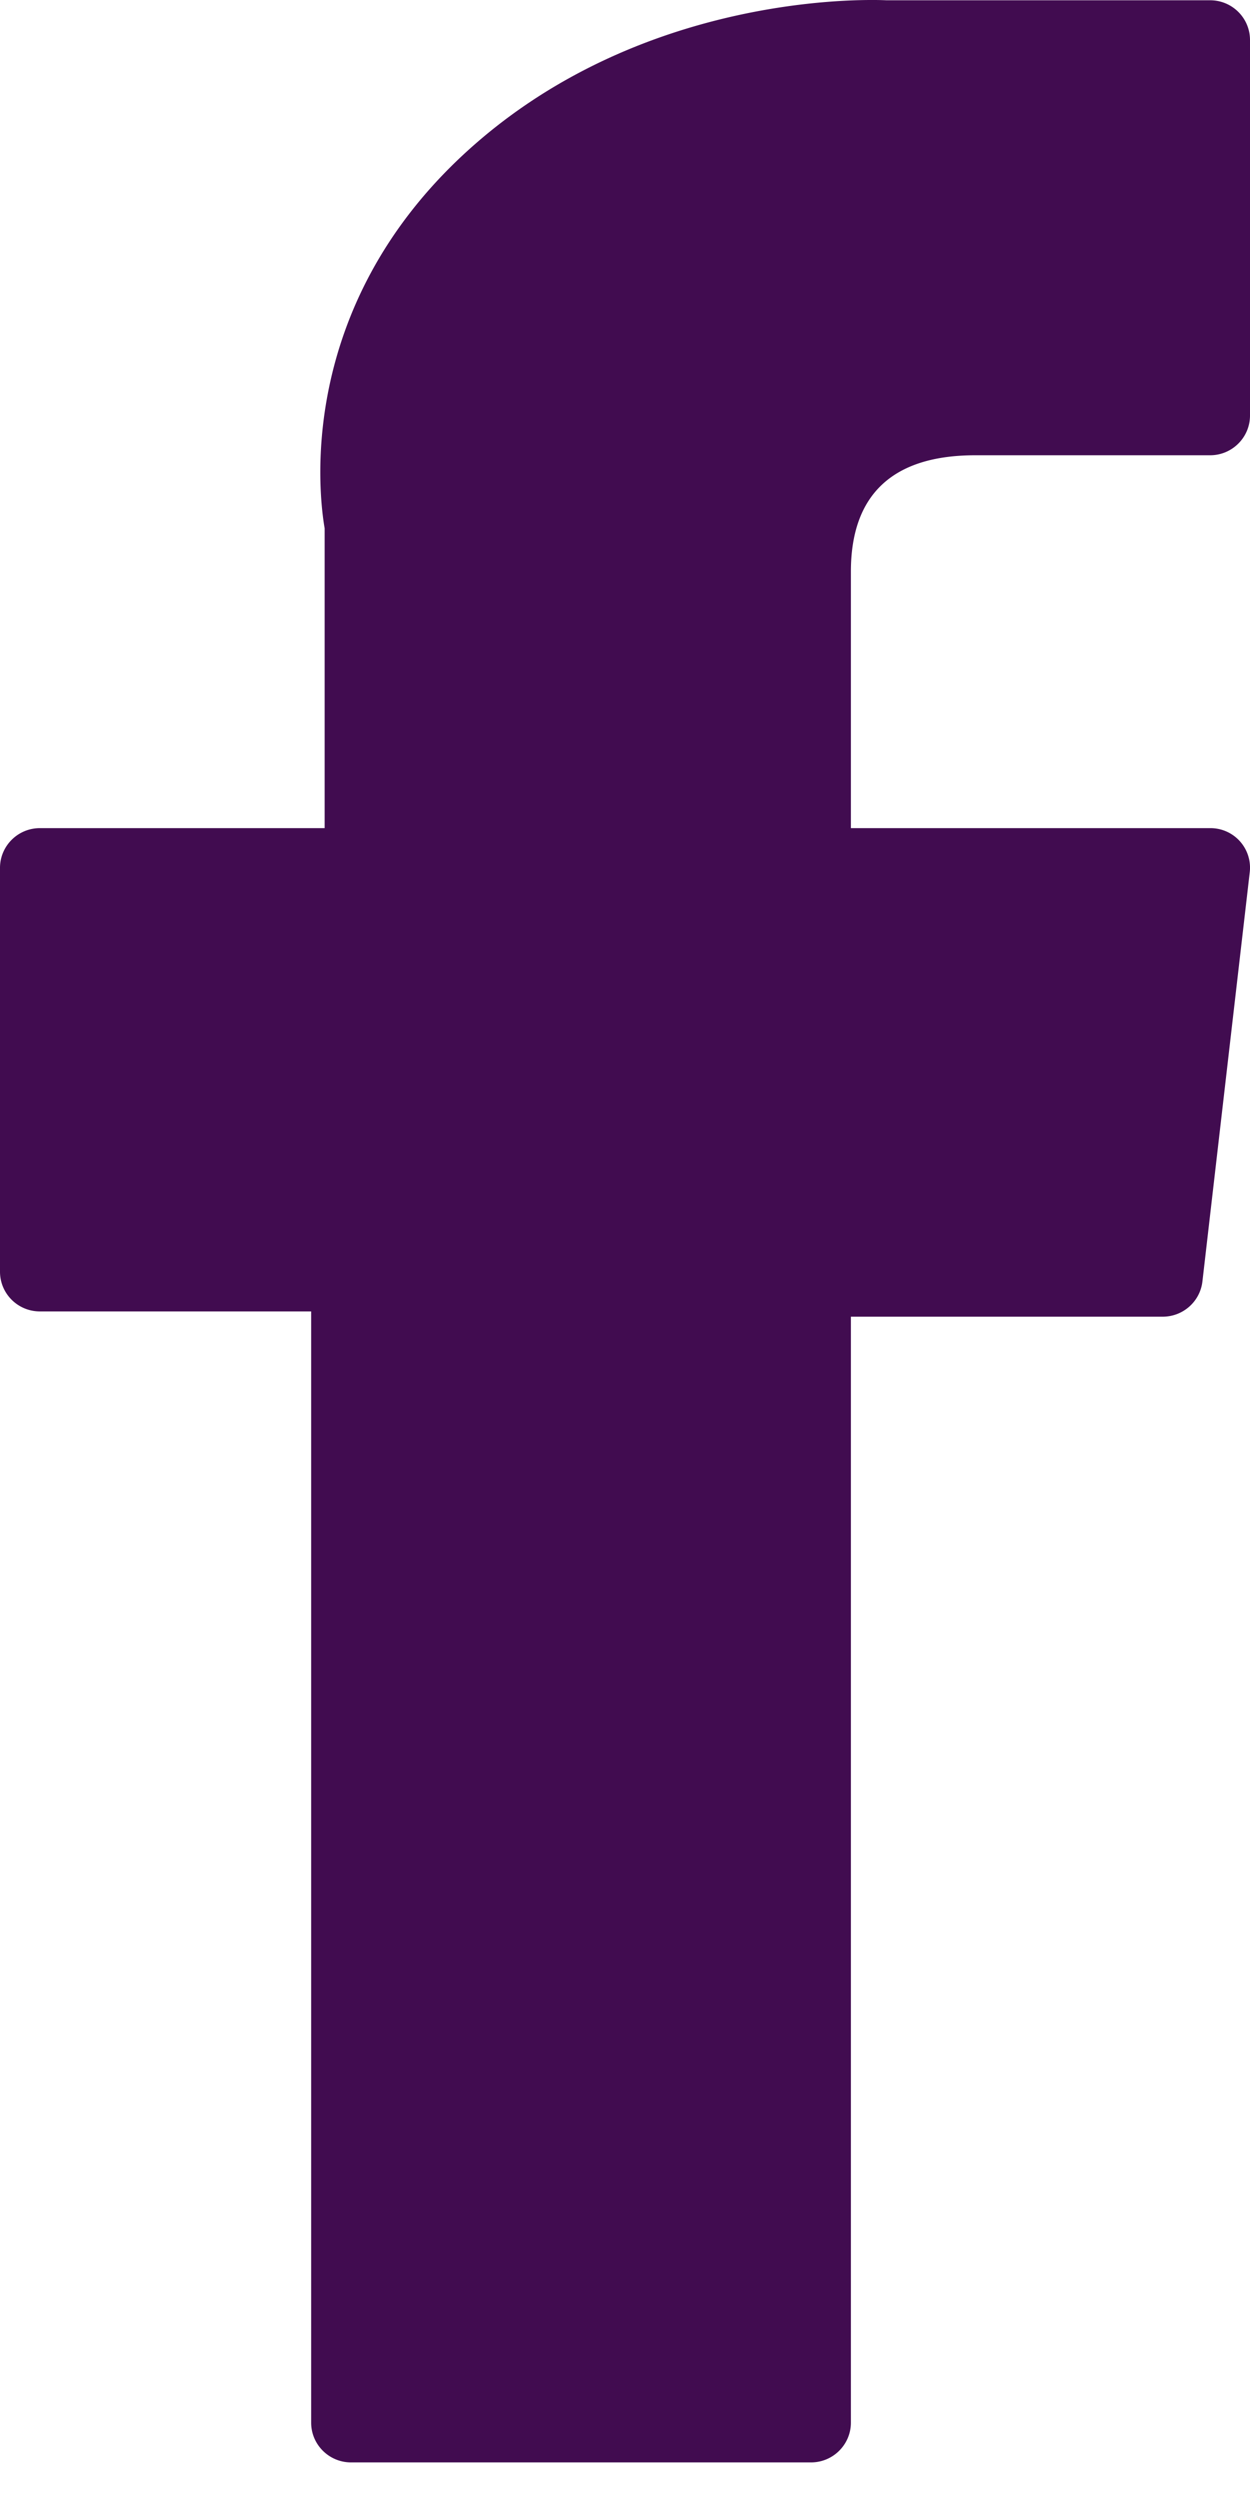 <svg width="14" height="28" viewBox="0 0 14 28" xmlns="http://www.w3.org/2000/svg"><!--Generator: Sketch 44.1 (41455) - http://www.bohemiancoding.com/sketch--><title>facebook</title><path d="M.447 14.688h3.038v12.446c0 .245.2.445.447.445h5.151c.247 0 .447-.2.447-.445V14.747h3.492c.228 0 .419-.17.445-.394l.53-4.582a.443.443 0 0 0-.444-.496H9.53V6.403c0-.865.469-1.304 1.393-1.304h2.63c.247 0 .447-.2.447-.445V.448c0-.246-.2-.445-.447-.445H9.928A3.57 3.57 0 0 0 9.762 0C9.133 0 6.947.123 5.22 1.704c-1.913 1.752-1.647 3.85-1.584 4.213v3.358H.447c-.247 0-.447.2-.447.445v4.523c0 .246.2.445.447.445z" fill="#410C50" fill-rule="evenodd"/></svg>